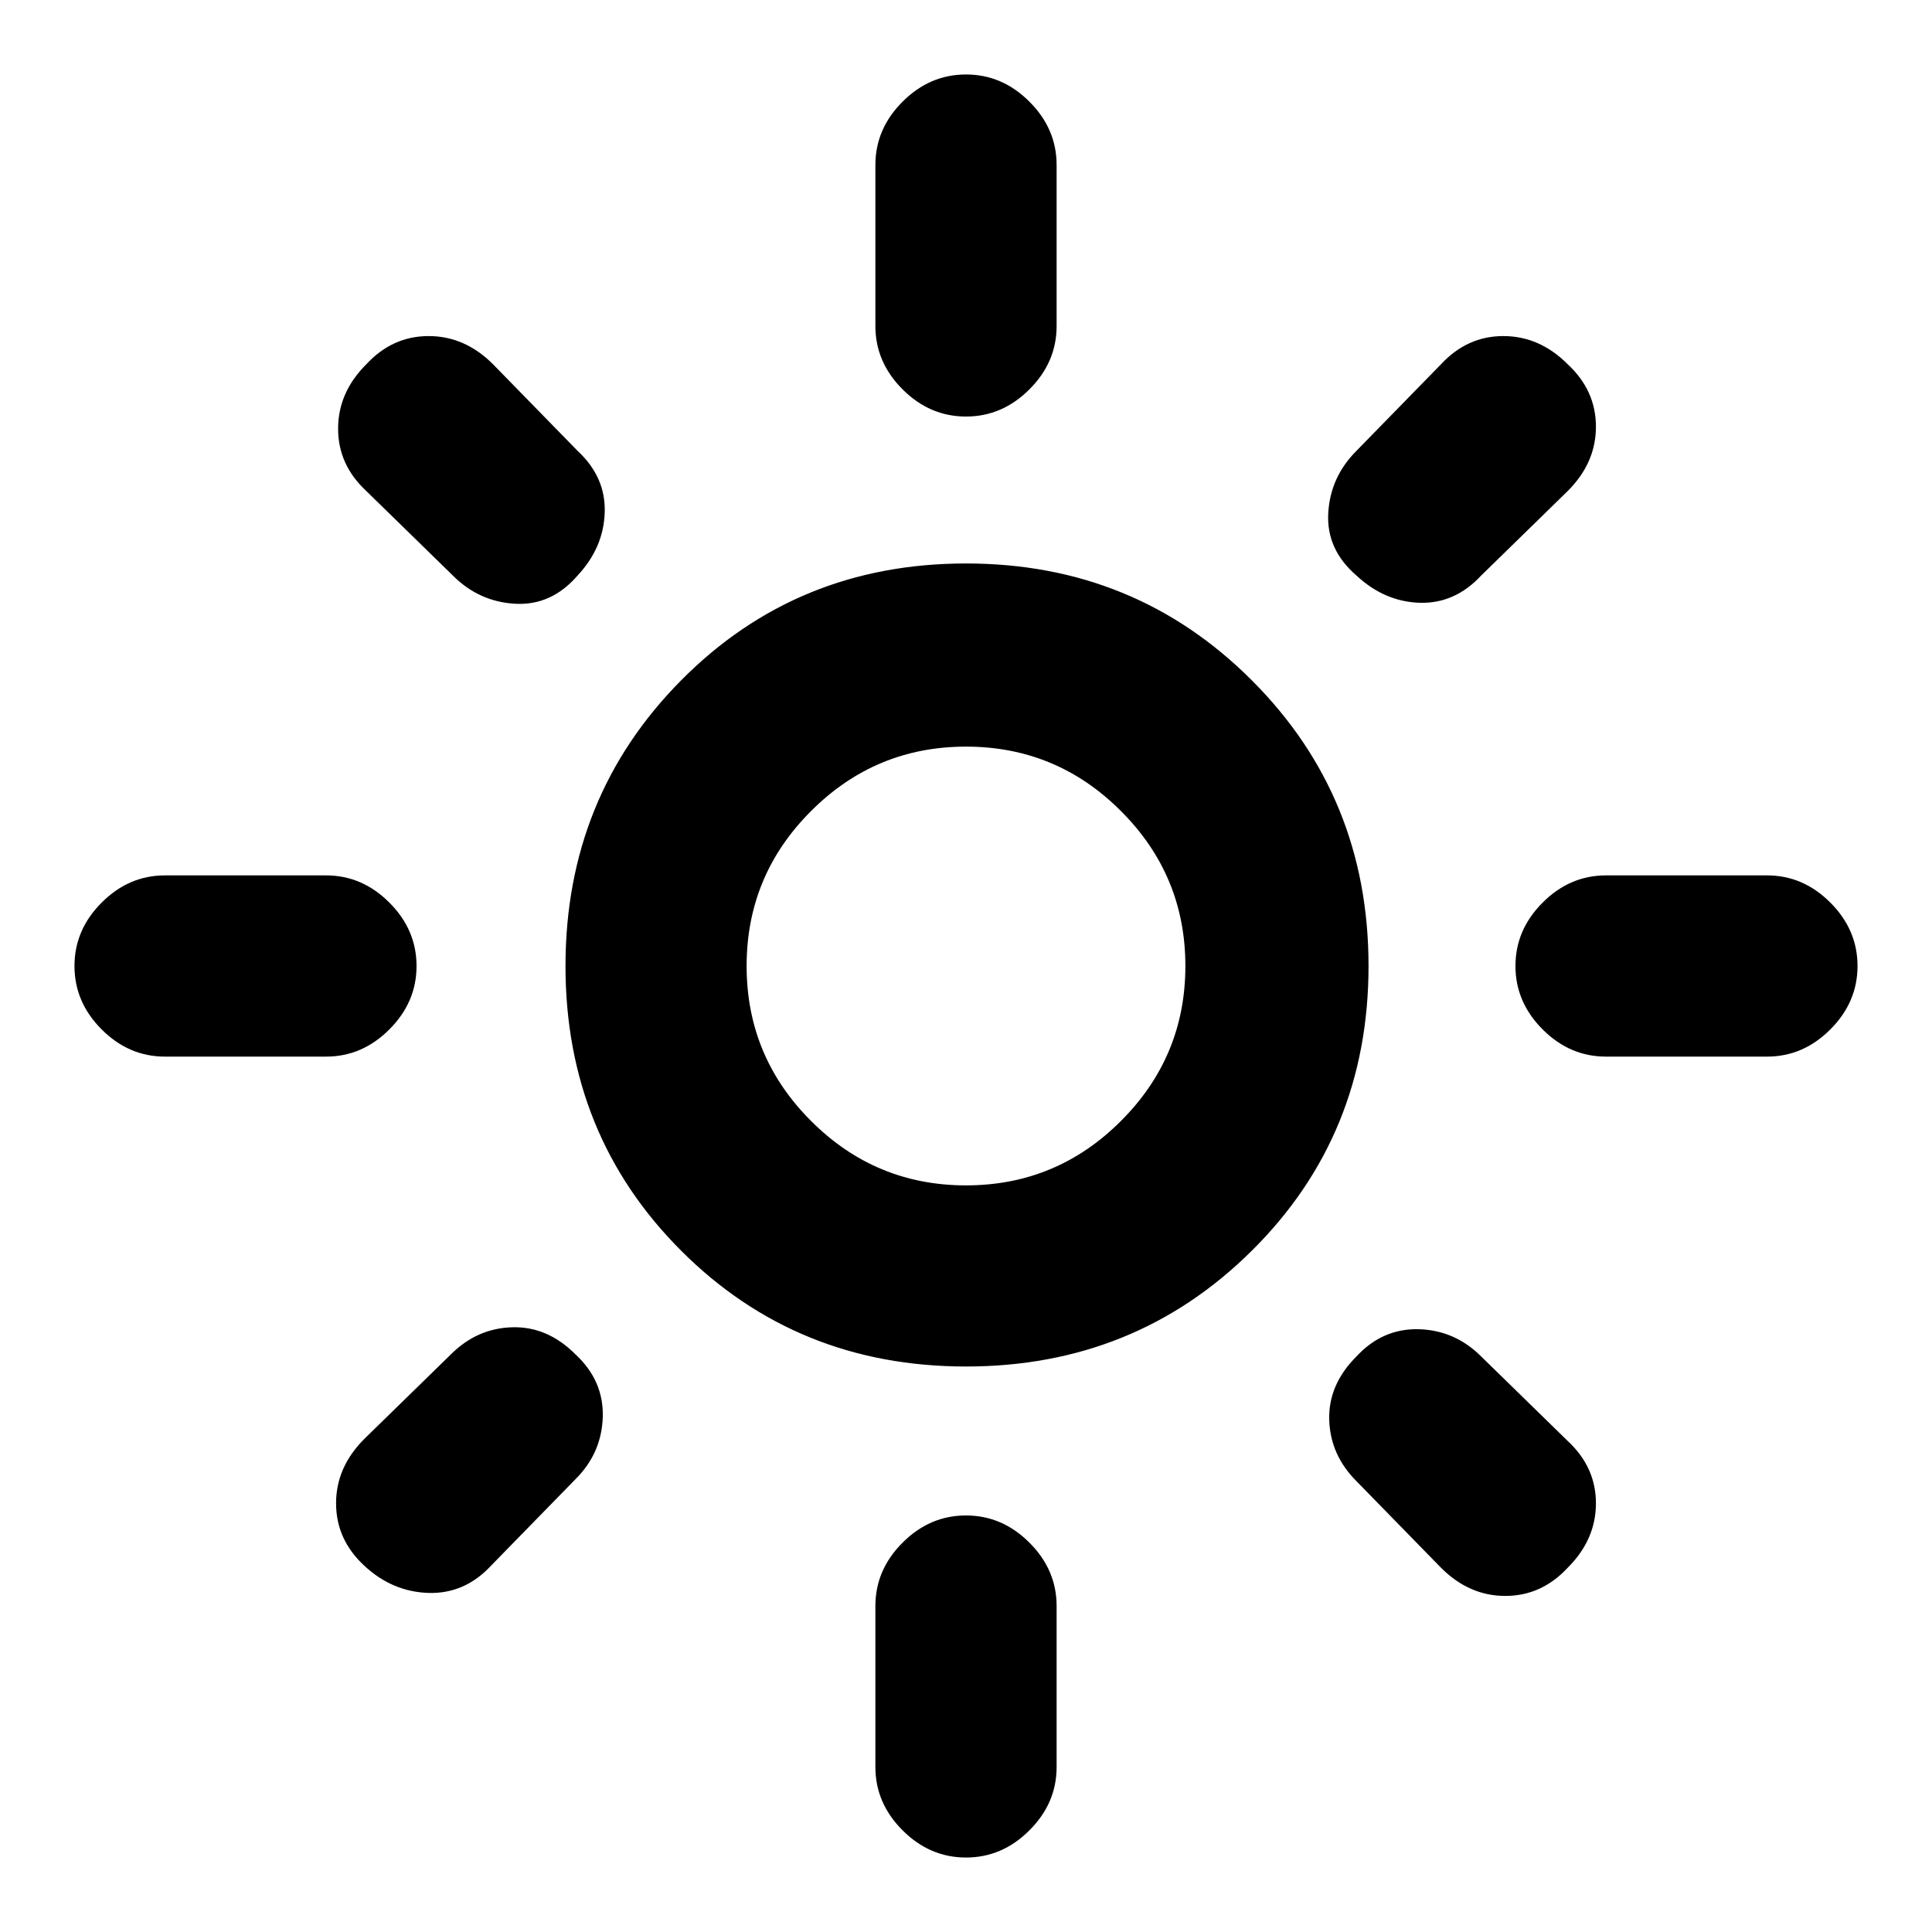 <svg xmlns="http://www.w3.org/2000/svg" height="20" width="20"><path d="M10 12.271q.938 0 1.604-.667.667-.666.667-1.604 0-.938-.667-1.604-.666-.667-1.604-.667-.938 0-1.604.667-.667.666-.667 1.604 0 .938.667 1.604.666.667 1.604.667Zm0 1.875q-1.75 0-2.948-1.198T5.854 10q0-1.75 1.198-2.958Q8.25 5.833 10 5.833t2.958 1.209Q14.167 8.25 14.167 10q0 1.75-1.209 2.948Q11.75 14.146 10 14.146Zm-8.292-3.208q-.375 0-.656-.282Q.771 10.375.771 10t.281-.656q.281-.282.656-.282h1.667q.375 0 .656.282.281.281.281.656t-.281.656q-.281.282-.656.282Zm14.917 0q-.375 0-.656-.282-.281-.281-.281-.656t.281-.656q.281-.282.656-.282h1.667q.375 0 .656.282.281.281.281.656t-.281.656q-.281.282-.656.282ZM10 4.312q-.375 0-.656-.281-.282-.281-.282-.656V1.708q0-.375.282-.656.281-.281.656-.281t.656.281q.282.281.282.656v1.667q0 .375-.282.656-.281.281-.656.281Zm0 14.917q-.375 0-.656-.281-.282-.281-.282-.656v-1.667q0-.375.282-.656.281-.281.656-.281t.656.281q.282.281.282.656v1.667q0 .375-.282.656-.281.281-.656.281ZM4.688 5.958l-.896-.875Q3.5 4.812 3.5 4.438q0-.376.292-.667.27-.292.646-.292.374 0 .666.292l.875.896q.292.271.281.635-.01.365-.281.656-.271.313-.646.292-.375-.021-.645-.292Zm10.229 10.271-.875-.896q-.271-.271-.282-.635-.01-.365.282-.656.27-.292.646-.282.374.011.645.282l.896.875q.292.271.292.645 0 .376-.292.667-.271.292-.646.292t-.666-.292Zm-.875-10.271q-.313-.27-.292-.646.021-.374.292-.645l.875-.896q.271-.292.645-.292.376 0 .667.292.292.271.292.646t-.292.666l-.896.875q-.271.292-.635.282-.365-.011-.656-.282ZM3.771 16.208q-.292-.27-.292-.646 0-.374.292-.666l.896-.875q.271-.271.635-.281.365-.011.656.281.292.271.282.646-.011.375-.282.645l-.875.896q-.271.292-.645.282-.376-.011-.667-.282ZM10 10Z"/></svg>